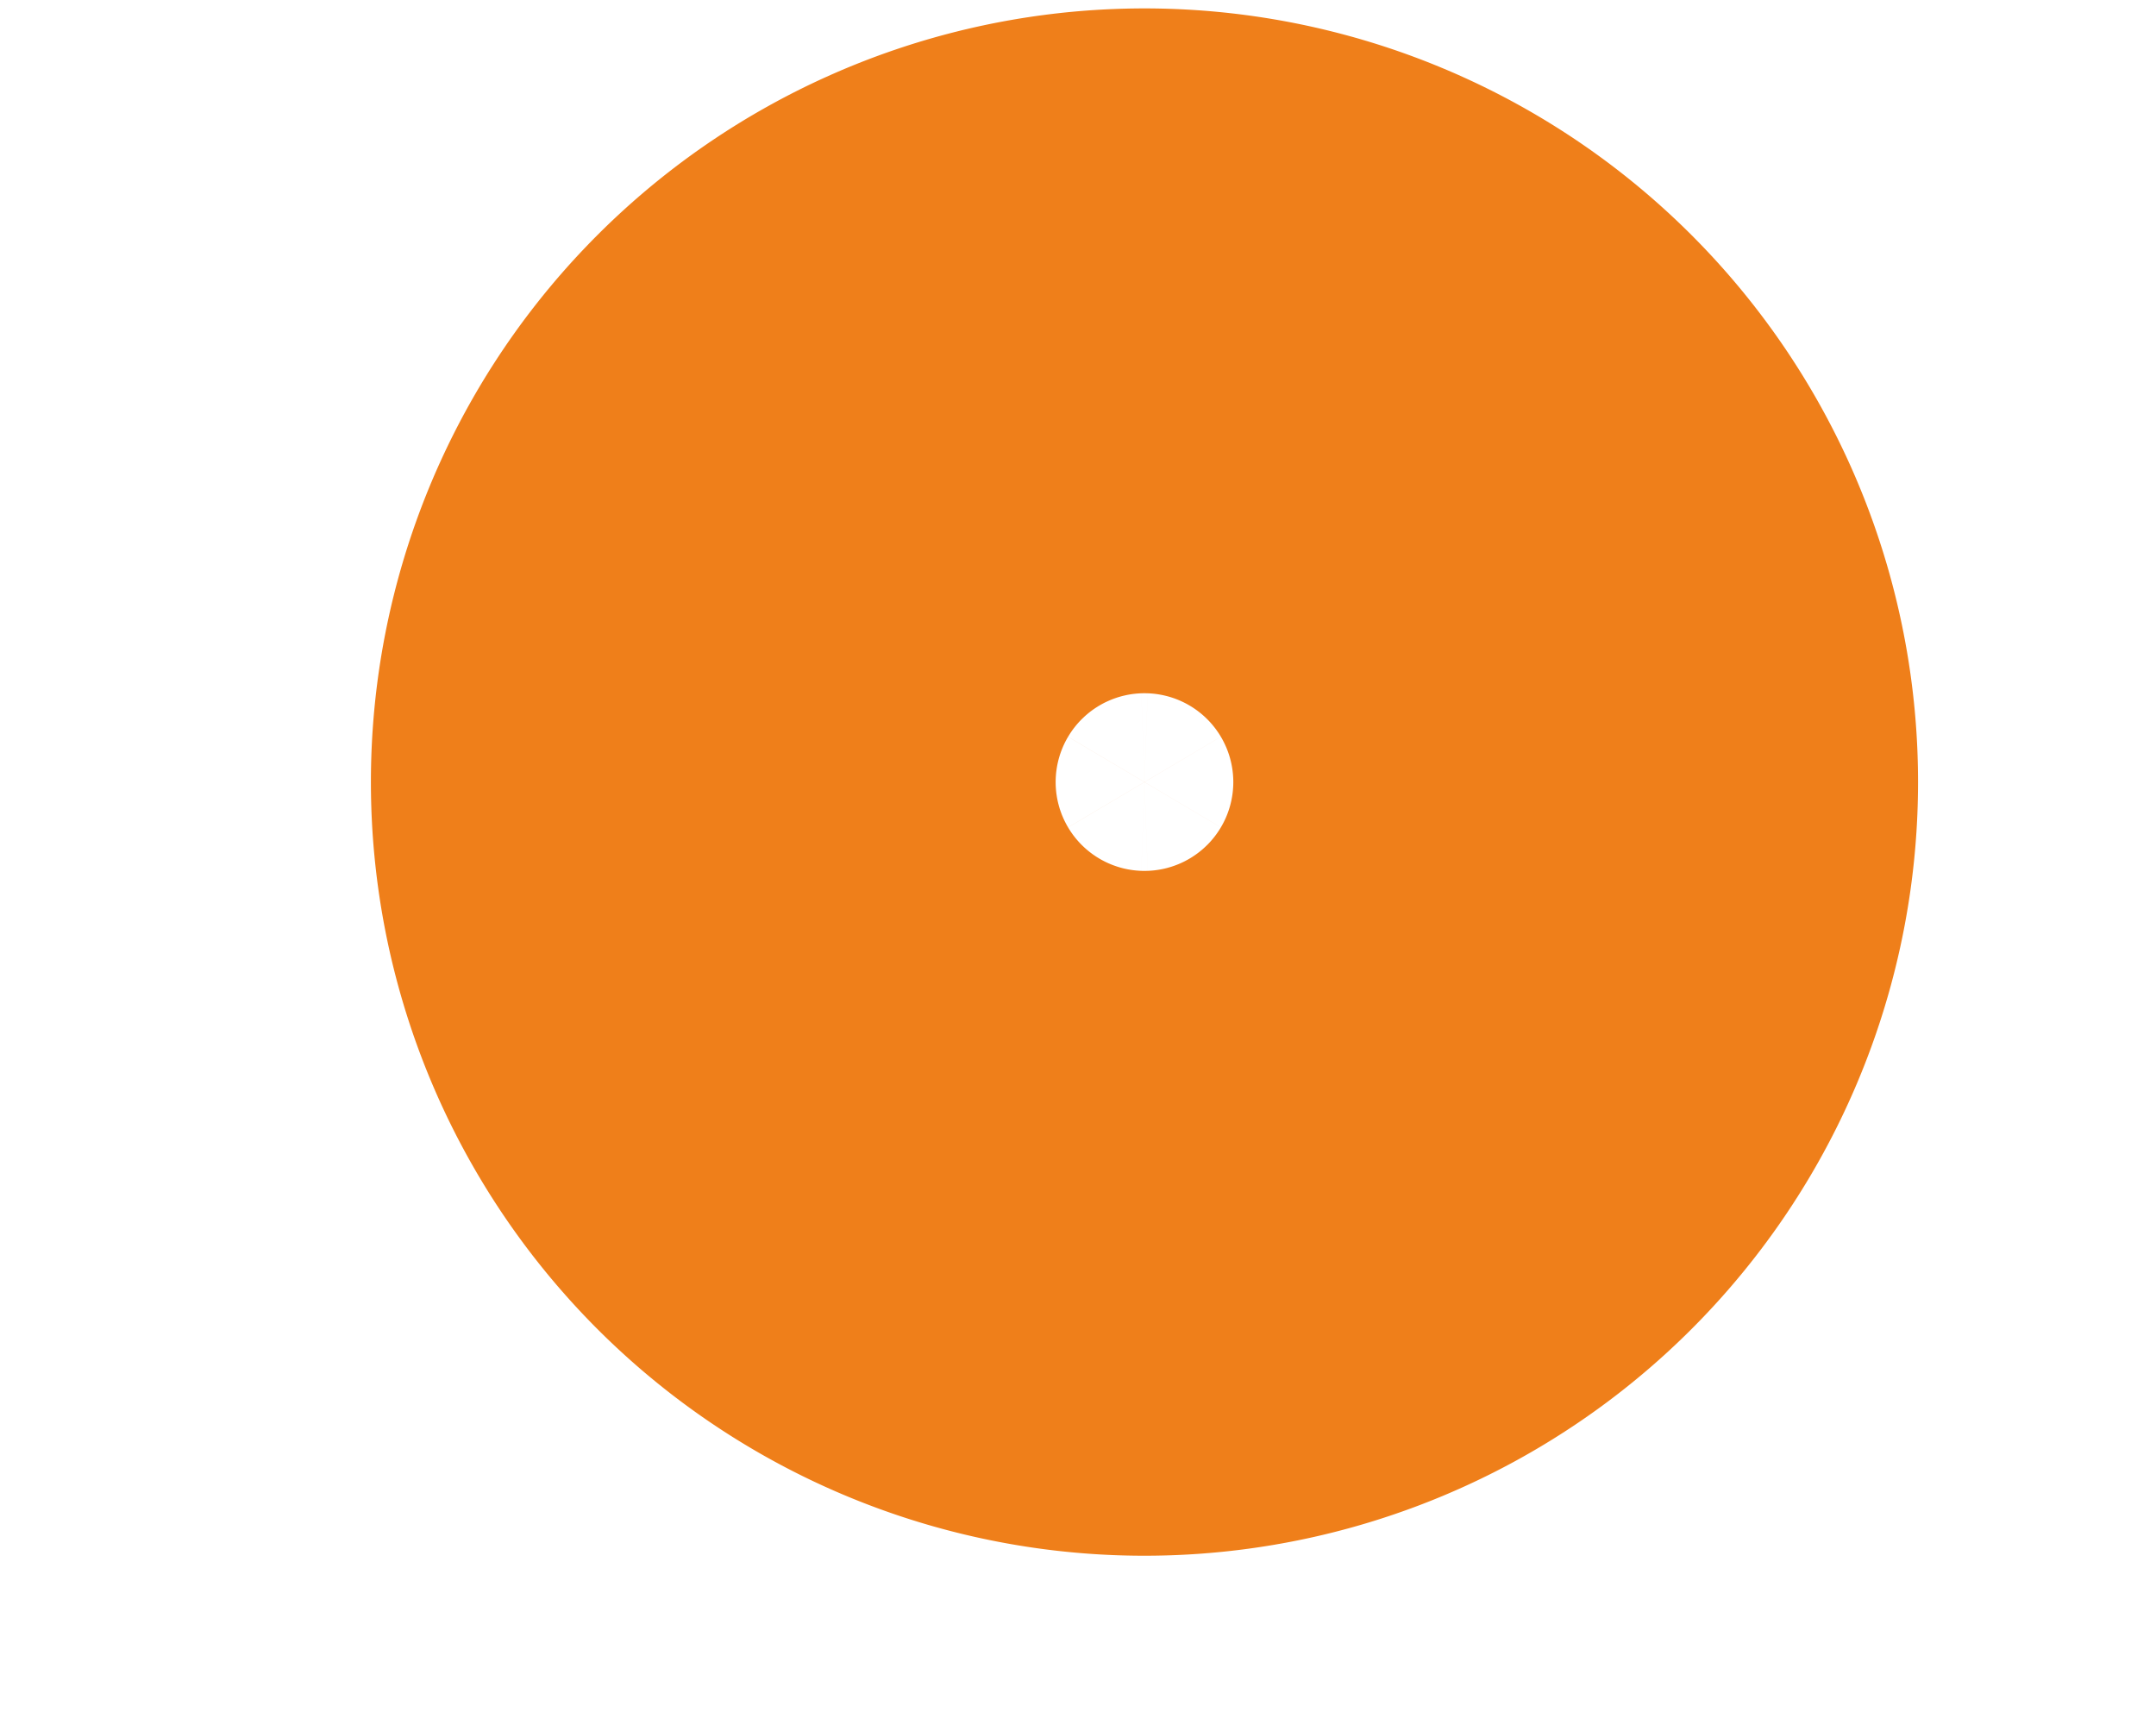 <svg width="5" height="4" fill="none" xmlns="http://www.w3.org/2000/svg"><path id="Vector" d="M2.626 2.607a.794.794 0 100-1.587.794.794 0 000 1.587z" stroke="#EF7F1A" stroke-width="2" stroke-miterlimit="22.926" stroke-linecap="round" stroke-linejoin="round"/></svg>